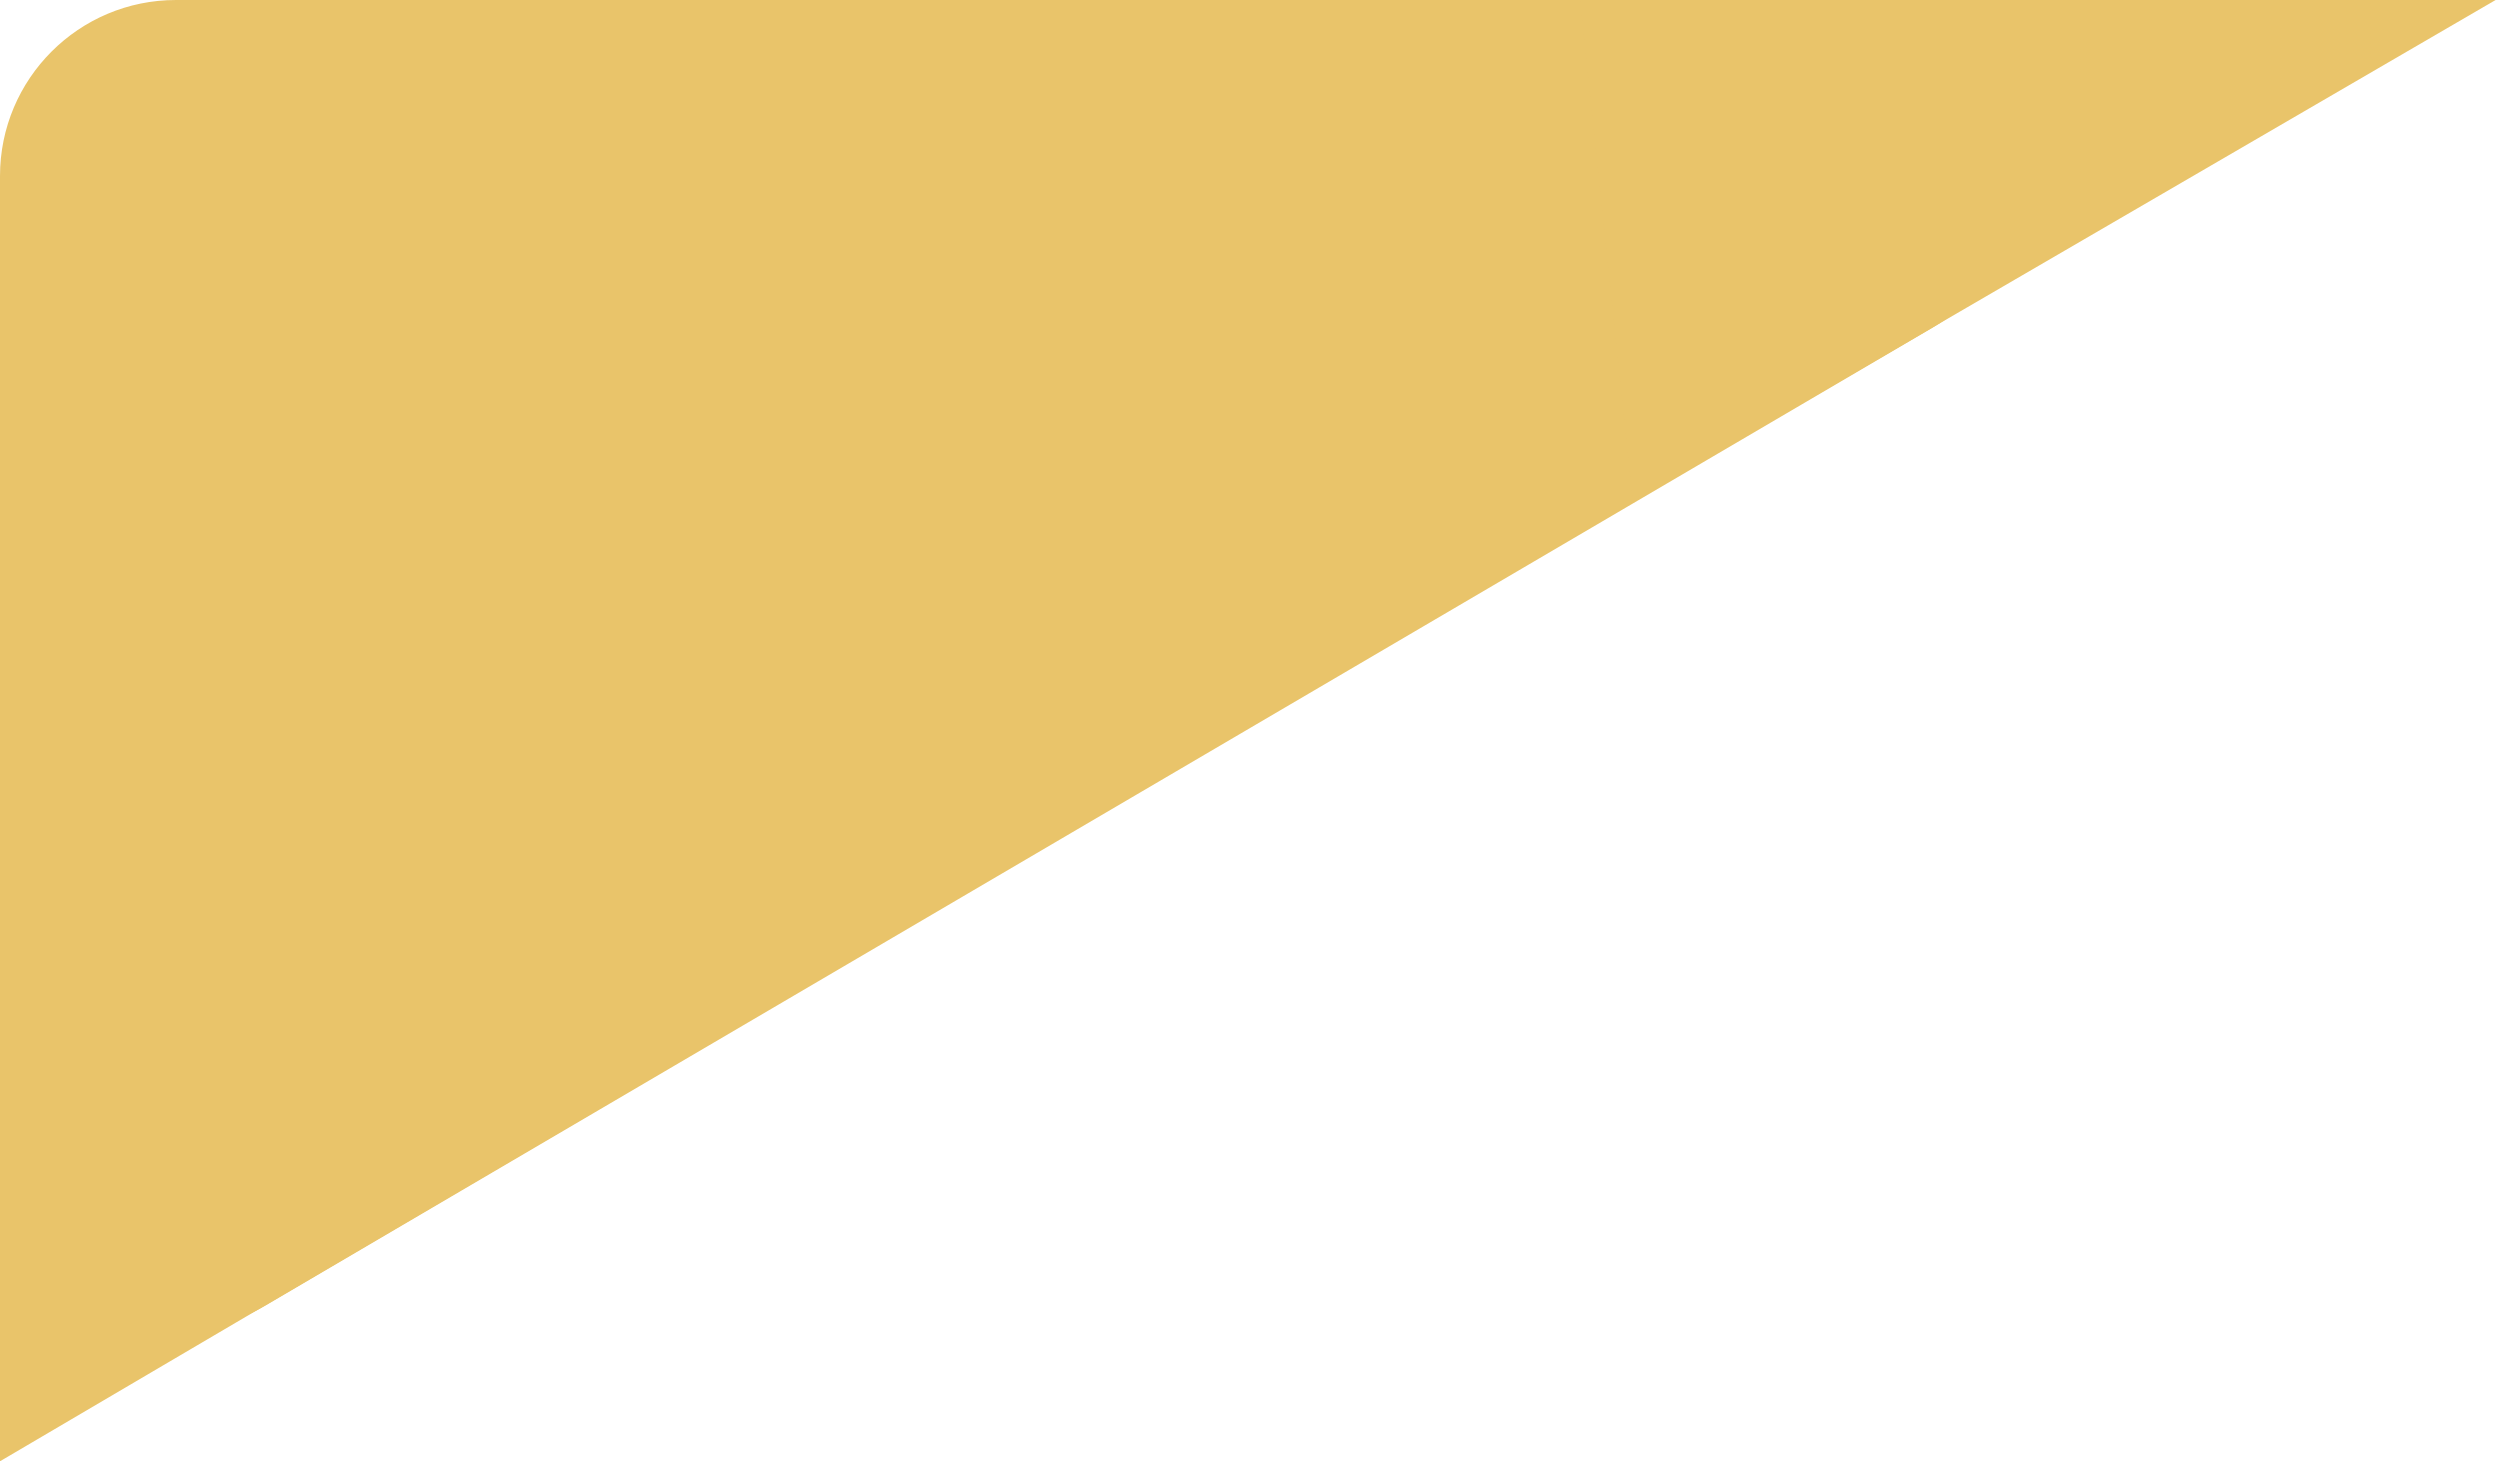 <svg width="284" height="166" viewBox="0 0 284 166" fill="none" xmlns="http://www.w3.org/2000/svg">
<path d="M209.374 0H20C8.954 0 0 8.954 0 20V131.082C0 146.539 16.786 156.154 30.119 148.333L219.493 37.251C237.08 26.935 229.764 0 209.374 0Z" fill="#E9C46A"/>
<path d="M283.5 0L185.5 57L179.5 0H283.5Z" fill="#E9C46A"/>
<path d="M0 166L82.5 117.5H0V166Z" fill="#E9C46A"/>
</svg>
